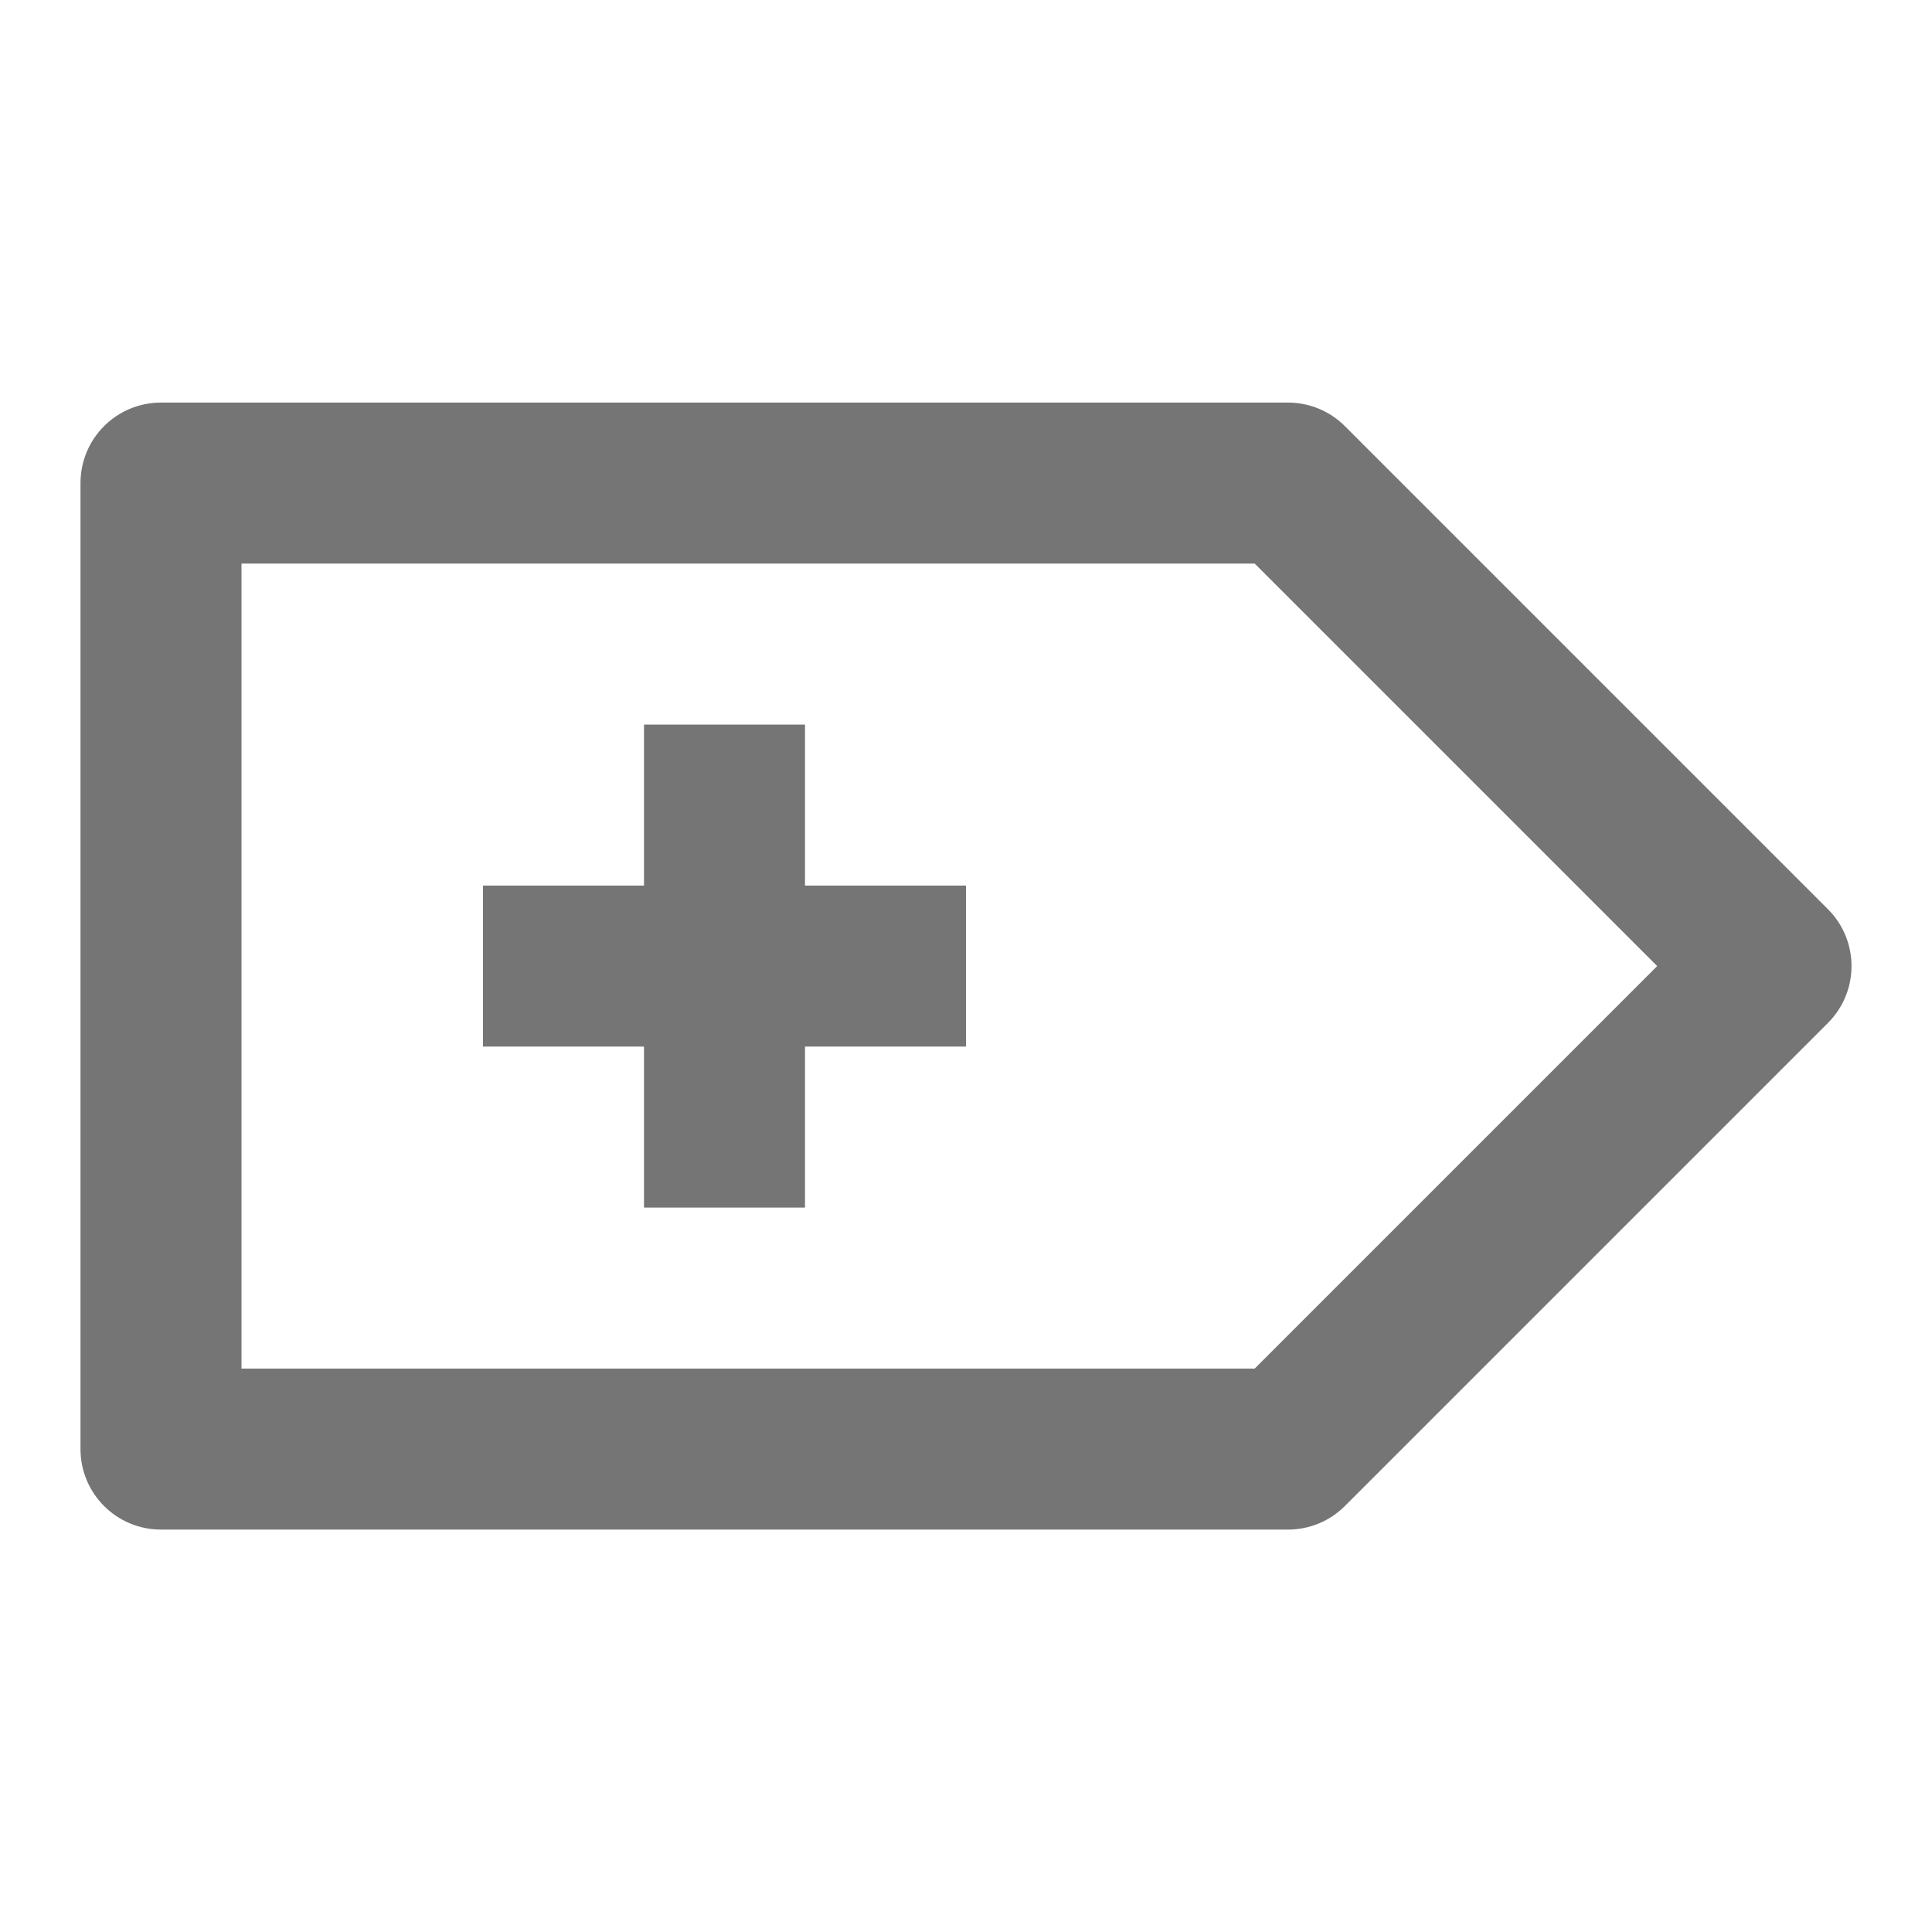<?xml version="1.0" encoding="iso-8859-1"?>
<!-- Generator: Adobe Illustrator 16.0.0, SVG Export Plug-In . SVG Version: 6.00 Build 0)  -->
<!DOCTYPE svg PUBLIC "-//W3C//DTD SVG 1.1//EN" "http://www.w3.org/Graphics/SVG/1.1/DTD/svg11.dtd">
<svg version="1.1" xmlns="http://www.w3.org/2000/svg" xmlns:xlink="http://www.w3.org/1999/xlink" x="0px" y="0px" width="24px"
	 height="24px" viewBox="0 0 24 24" style="enable-background:new 0 0 24 24;" xml:space="preserve">
<g id="Frame_-_24px">
	<rect y="0.001" style="fill:none;" width="24" height="24"/>
</g>
<g id="Line_Icons">
	<g>
		<polygon style="fill:#757575;" points="12,11.001 10,11.001 10,9.001 8,9.001 8,11.001 6,11.001 6,13.001 8,13.001 8,15.001 
			10,15.001 10,13.001 12,13.001 		"/>
		<path style="fill:#757575;" d="M22.707,11.294l-6-6C16.512,5.099,16.256,5.001,16,5.001H2c-0.553,0-1,0.447-1,1v12
			c0,0.553,0.447,1,1,1h14c0.256,0,0.512-0.098,0.707-0.293l6-6C23.098,12.317,23.098,11.685,22.707,11.294z M15.586,17.001H3v-10
			h12.586l5,5L15.586,17.001z"/>
	</g>
</g>
</svg>
